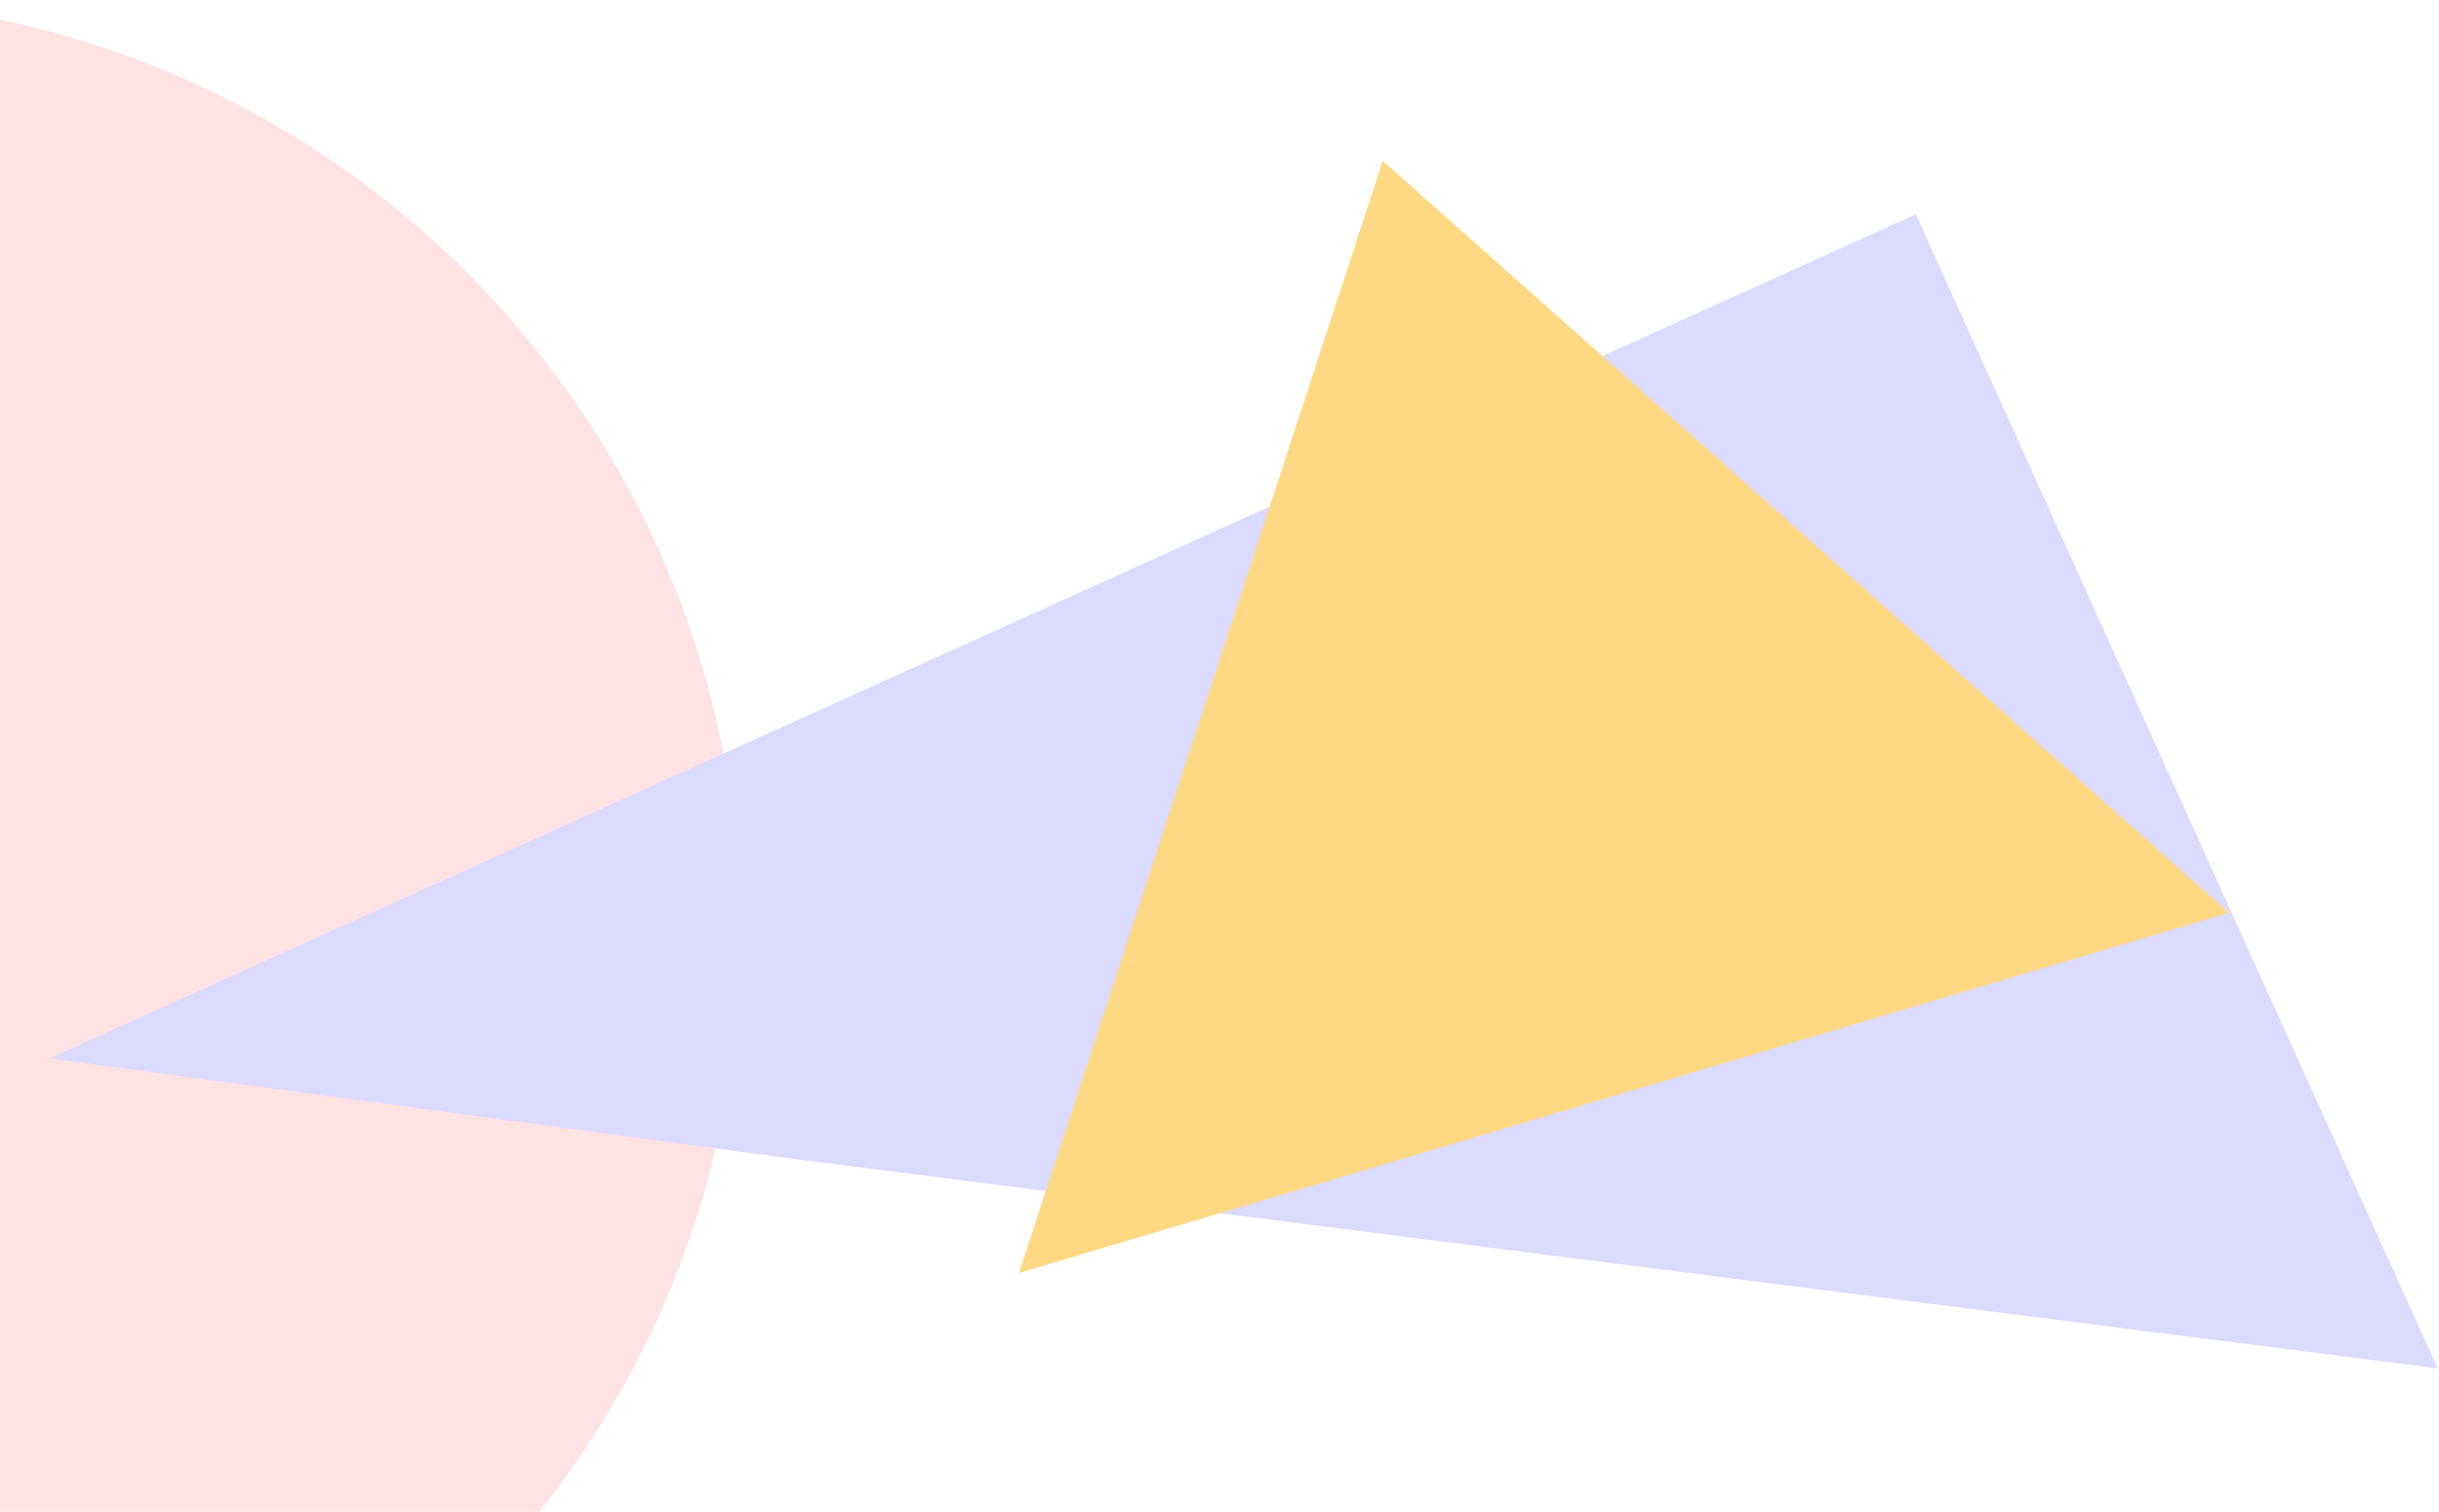 <?xml version="1.0" encoding="UTF-8"?>
<svg xmlns="http://www.w3.org/2000/svg" xmlns:xlink="http://www.w3.org/1999/xlink" width="1239pt" height="768pt" viewBox="0 0 1239 768" version="1.1">
<g id="surface1">
<path style=" stroke:none;fill-rule:nonzero;fill:rgb(100%,88.627%,88.627%);fill-opacity:1;" d="M 376.277 473.941 C 376.277 504.23 373.441 533.852 368.016 562.559 C 326.559 781.961 134.027 947.887 -97.223 947.887 C -358.73 947.887 -570.723 735.695 -570.723 473.941 C -570.723 310.656 -488.227 166.656 -362.676 81.426 C -286.965 30.027 -195.598 0 -97.223 0 C 164.285 0 376.277 212.191 376.277 473.941 Z M 376.277 473.941 "/>
<path style=" stroke:none;fill-rule:nonzero;fill:rgb(85.882%,85.49%,100%);fill-opacity:1;" d="M 25.219 537.707 L 973.234 108.859 L 1238.344 695.184 L 405.035 589.043 Z M 25.219 537.707 "/>
<path style=" stroke:none;fill-rule:nonzero;fill:rgb(100%,84.706%,51.373%);fill-opacity:1;" d="M 702.449 81.723 L 517.633 646.73 L 1132.301 463.734 Z M 702.449 81.723 "/>
</g>
</svg>
